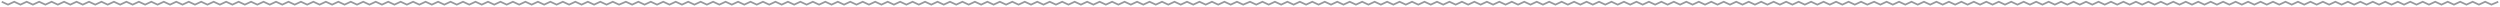<svg width="1422" height="4" viewBox="0 0 1422 4" fill="none" xmlns="http://www.w3.org/2000/svg">
<path d="M1 1L4.55 2.628L8.09 1L11.63 2.628L15.18 1L18.72 2.628L22.27 1L25.81 2.628L29.35 1L32.9 2.628L36.44 1L39.99 2.628L43.54 1L47.08 2.628L50.63 1L54.17 2.628L57.72 1L61.26 2.628L64.81 1L68.35 2.628L71.9 1L75.44 2.628L78.99 1L82.54 2.628L86.08 1L89.63 2.628L93.17 1L96.72 2.628L100.26 1L103.81 2.628L107.36 1L110.9 2.628L114.45 1L117.99 2.628L121.54 1L125.09 2.628L128.63 1L132.18 2.628L135.73 1L139.27 2.628L142.82 1L146.36 2.628L149.91 1L153.46 2.628L157 1L160.55 2.628L164.09 1L167.63 2.628L171.18 1L174.72 2.628L178.26 1L181.8 2.628L185.35 1L188.9 2.628L192.44 1L195.99 2.628L199.53 1L203.07 2.628L206.62 1L210.16 2.628L213.71 1L217.26 2.628L220.81 1L224.35 2.628L227.9 1L231.44 2.628L234.99 1L238.54 2.628L242.08 1L245.63 2.628L249.18 1L252.73 2.628L256.28 1L259.82 2.628L263.37 1L266.92 2.628L270.47 1L274.02 2.628L277.57 1L281.12 2.628L284.67 1L288.21 2.628L291.76 1L295.31 2.628L298.86 1L302.41 2.628L305.96 1L309.51 2.628L313.06 1L316.6 2.628L320.16 1L323.71 2.628L327.26 1L330.81 2.628L334.36 1L337.91 2.628L341.46 1L345.02 2.628L348.57 1L352.13 2.628L356 1L359.55 2.628L363.09 1L366.63 2.628L370.18 1L373.72 2.628L377.27 1L380.81 2.628L384.35 1L387.9 2.628L391.44 1L394.99 2.628L398.54 1L402.08 2.628L405.63 1L409.17 2.628L412.72 1L416.26 2.628L419.81 1L423.35 2.628L426.9 1L430.44 2.628L433.99 1L437.54 2.628L441.08 1L444.63 2.628L448.17 1L451.72 2.628L455.26 1L458.81 2.628L462.36 1L465.9 2.628L469.45 1L472.99 2.628L476.54 1L480.09 2.628L483.63 1L487.18 2.628L490.73 1L494.27 2.628L497.82 1L501.36 2.628L504.91 1L508.46 2.628L512 1L515.55 2.628L519.09 1L522.63 2.628L526.18 1L529.72 2.628L533.26 1L536.8 2.628L540.35 1L543.9 2.628L547.44 1L550.99 2.628L554.53 1L558.07 2.628L561.62 1L565.16 2.628L568.71 1L572.26 2.628L575.81 1L579.35 2.628L582.9 1L586.44 2.628L589.99 1L593.54 2.628L597.08 1L600.63 2.628L604.18 1L607.73 2.628L611.28 1L614.82 2.628L618.37 1L621.92 2.628L625.47 1L629.02 2.628L632.57 1L636.12 2.628L639.67 1L643.21 2.628L646.76 1L650.31 2.628L653.86 1L657.41 2.628L660.96 1L664.51 2.628L668.06 1L671.6 2.628L675.16 1L678.71 2.628L682.26 1L685.81 2.628L689.36 1L692.91 2.628L696.46 1L700.02 2.628L703.57 1L707.13 2.628L711 1L714.55 2.628L718.09 1L721.63 2.628L725.18 1L728.72 2.628L732.27 1L735.81 2.628L739.35 1L742.9 2.628L746.44 1L749.99 2.628L753.54 1L757.08 2.628L760.63 1L764.17 2.628L767.72 1L771.26 2.628L774.81 1L778.35 2.628L781.9 1L785.44 2.628L788.99 1L792.54 2.628L796.08 1L799.63 2.628L803.17 1L806.72 2.628L810.26 1L813.81 2.628L817.36 1L820.9 2.628L824.45 1L827.99 2.628L831.54 1L835.09 2.628L838.63 1L842.18 2.628L845.73 1L849.27 2.628L852.82 1L856.36 2.628L859.91 1L863.46 2.628L867 1L870.55 2.628L874.09 1L877.63 2.628L881.18 1L884.72 2.628L888.26 1L891.8 2.628L895.35 1L898.9 2.628L902.44 1L905.99 2.628L909.53 1L913.07 2.628L916.62 1L920.16 2.628L923.71 1L927.26 2.628L930.81 1L934.35 2.628L937.9 1L941.44 2.628L944.99 1L948.54 2.628L952.08 1L955.63 2.628L959.18 1L962.73 2.628L966.28 1L969.82 2.628L973.37 1L976.92 2.628L980.47 1L984.02 2.628L987.57 1L991.12 2.628L994.67 1L998.21 2.628L1001.76 1L1005.31 2.628L1008.86 1L1012.41 2.628L1015.96 1L1019.51 2.628L1023.06 1L1026.6 2.628L1030.16 1L1033.71 2.628L1037.26 1L1040.81 2.628L1044.36 1L1047.91 2.628L1051.46 1L1055.02 2.628L1058.57 1L1062.13 2.628L1066 1L1069.55 2.628L1073.09 1L1076.63 2.628L1080.18 1L1083.72 2.628L1087.27 1L1090.81 2.628L1094.35 1L1097.9 2.628L1101.44 1L1104.99 2.628L1108.54 1L1112.08 2.628L1115.63 1L1119.17 2.628L1122.72 1L1126.26 2.628L1129.81 1L1133.35 2.628L1136.9 1L1140.44 2.628L1143.99 1L1147.54 2.628L1151.08 1L1154.63 2.628L1158.17 1L1161.72 2.628L1165.26 1L1168.81 2.628L1172.36 1L1175.9 2.628L1179.45 1L1182.99 2.628L1186.54 1L1190.09 2.628L1193.63 1L1197.18 2.628L1200.73 1L1204.27 2.628L1207.82 1L1211.36 2.628L1214.91 1L1218.46 2.628L1222 1L1225.55 2.628L1229.09 1L1232.63 2.628L1236.18 1L1239.72 2.628L1243.26 1L1246.8 2.628L1250.35 1L1253.9 2.628L1257.44 1L1260.99 2.628L1264.53 1L1268.07 2.628L1271.62 1L1275.16 2.628L1278.71 1L1282.26 2.628L1285.81 1L1289.35 2.628L1292.9 1L1296.44 2.628L1299.99 1L1303.54 2.628L1307.08 1L1310.63 2.628L1314.18 1L1317.73 2.628L1321.28 1L1324.82 2.628L1328.37 1L1331.92 2.628L1335.47 1L1339.02 2.628L1342.57 1L1346.12 2.628L1349.67 1L1353.21 2.628L1356.76 1L1360.31 2.628L1363.86 1L1367.41 2.628L1370.96 1L1374.51 2.628L1378.06 1L1381.6 2.628L1385.16 1L1388.71 2.628L1392.26 1L1395.81 2.628L1399.36 1L1402.91 2.628L1406.46 1L1410.02 2.628L1413.57 1L1417.13 2.628L1421 1" stroke="#98989C" stroke-width="0.992" stroke-miterlimit="10"/>
</svg>
